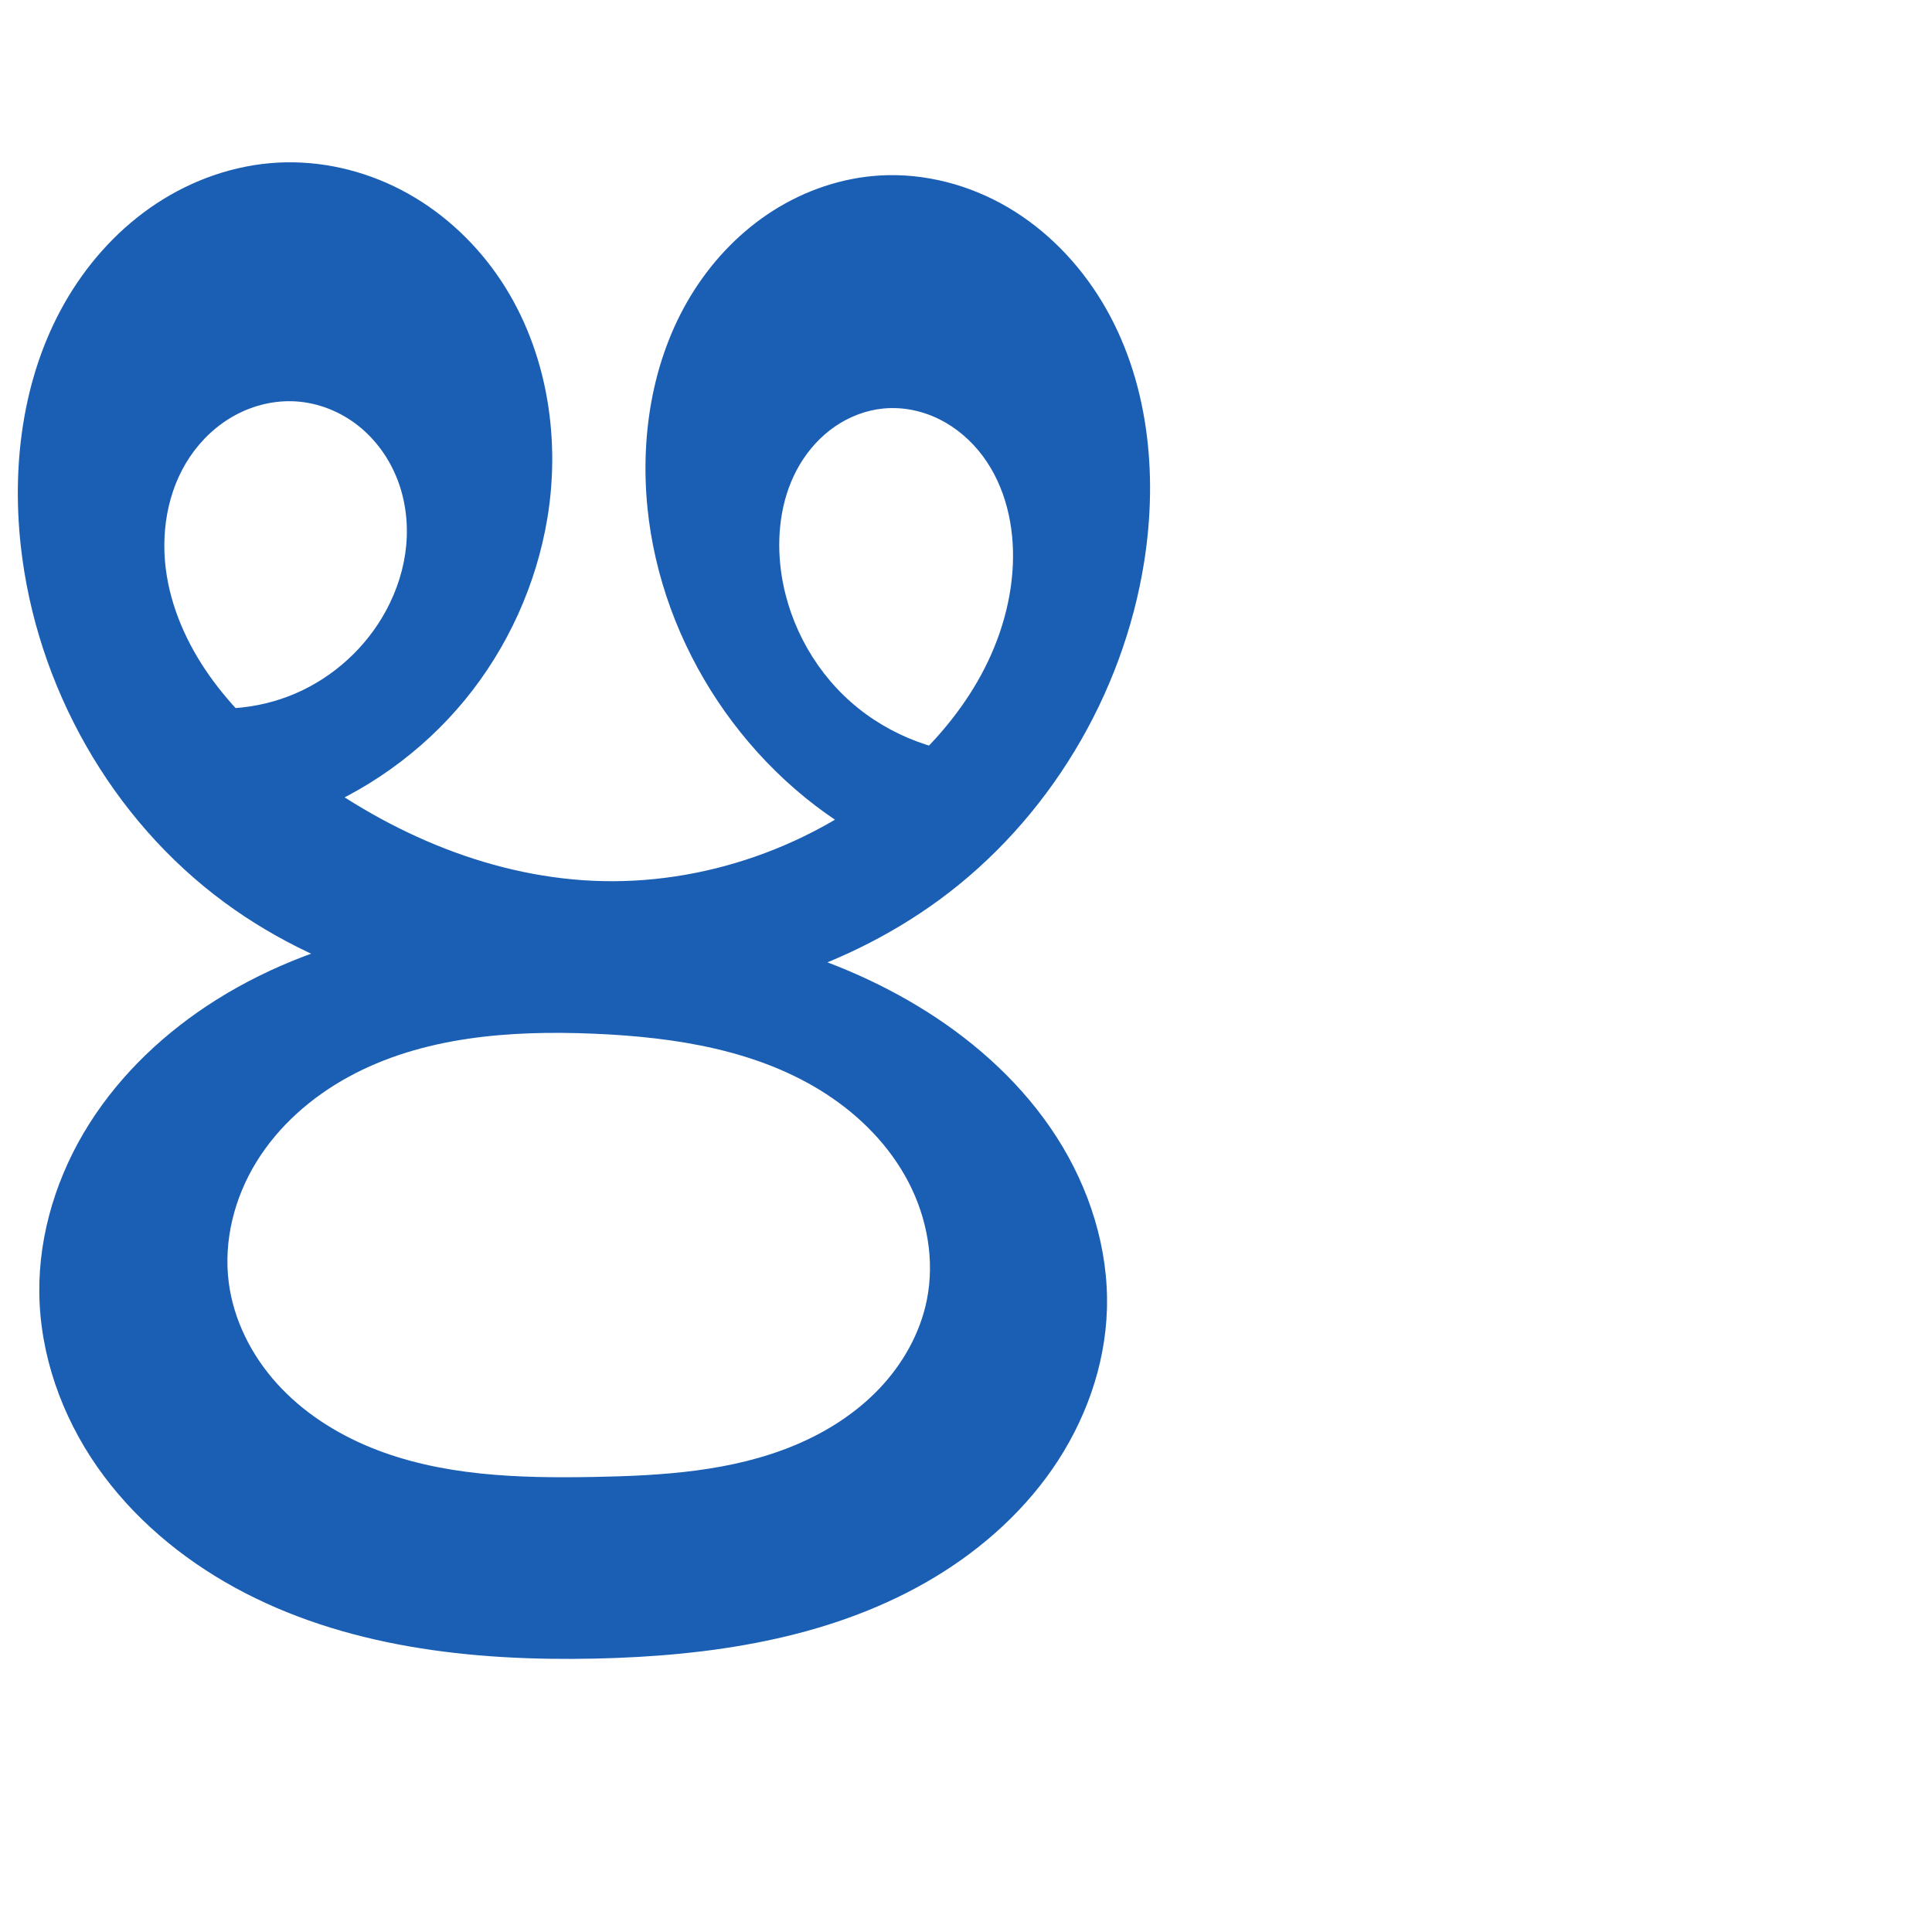 <?xml version="1.0" encoding="UTF-8" standalone="no"?>
<svg
   xml:space="preserve"
   width="1000"
   height="1000"
   version="1.1"
   style="clip-rule:evenodd;fill-rule:evenodd;image-rendering:optimizeQuality;shape-rendering:geometricPrecision;text-rendering:geometricPrecision"
   viewBox="0 0 1000 1000"
   id="svg10"
   sodipodi:docname="ഋ.svg"
   inkscape:version="1.1.1 (3bf5ae0d25, 2021-09-20)"
   xmlns:inkscape="http://www.inkscape.org/namespaces/inkscape"
   xmlns:sodipodi="http://sodipodi.sourceforge.net/DTD/sodipodi-0.dtd"
   xmlns="http://www.w3.org/2000/svg"
   xmlns:svg="http://www.w3.org/2000/svg"
   xmlns:rdf="http://www.w3.org/1999/02/22-rdf-syntax-ns#"
   xmlns:cc="http://creativecommons.org/ns#"
   xmlns:dc="http://purl.org/dc/elements/1.1/"><sodipodi:namedview
   pagecolor="#ffffff"
   bordercolor="#666666"
   borderopacity="1"
   objecttolerance="10"
   gridtolerance="10"
   guidetolerance="10"
   inkscape:pageopacity="0"
   inkscape:pageshadow="2"
   inkscape:window-width="1920"
   inkscape:window-height="1009"
   id="namedview12"
   showgrid="false"
   inkscape:zoom="0.84890884"
   inkscape:cx="623.74188"
   inkscape:cy="418.18389"
   inkscape:window-x="1920"
   inkscape:window-y="0"
   inkscape:window-maximized="1"
   inkscape:current-layer="svg10"
   showguides="true"
   inkscape:guide-bbox="true"
   inkscape:document-rotation="0"
   inkscape:pagecheckerboard="0"><sodipodi:guide
     position="0,1000"
     orientation="0,1"
     id="guide16"
     inkscape:label=""
     inkscape:locked="true"
     inkscape:color="rgb(0,0,255)" /><sodipodi:guide
     position="1763.312,2036.169"
     orientation="1000,0"
     id="guide18" /><sodipodi:guide
     position="0,200"
     orientation="0,1"
     id="guide20"
     inkscape:label="base"
     inkscape:locked="true"
     inkscape:color="rgb(0,0,255)" /><inkscape:grid
     type="xygrid"
     id="grid24"
     originx="-473.376"
     originy="-489.692" /><sodipodi:guide
     position="0,0"
     orientation="0,1"
     id="guide34"
     inkscape:label="bottom"
     inkscape:locked="true"
     inkscape:color="rgb(0,0,255)" /><sodipodi:guide
     position="225.051,1693.319"
     orientation="0,1"
     id="guide44"
     inkscape:label=""
     inkscape:locked="false"
     inkscape:color="rgb(0,0,255)" /><sodipodi:guide
     position="0,900"
     orientation="0,1"
     id="guide46"
     inkscape:label=""
     inkscape:locked="true"
     inkscape:color="rgb(0,0,255)" /><sodipodi:guide
     position="603.931,505.236"
     orientation="-1,0"
     id="guide841"
     inkscape:label="width"
     inkscape:locked="false"
     inkscape:color="rgb(0,0,255)" /><sodipodi:guide
     position="307.067,455.867"
     orientation="1,0"
     id="guide26" /><sodipodi:guide
     position="504.177,791.497"
     orientation="0,-1"
     id="guide3138" /><sodipodi:guide
     position="750.375,333.262"
     orientation="0,-1"
     id="guide3318" /><sodipodi:guide
     position="419.362,587.706"
     orientation="0,-1"
     id="guide975" /></sodipodi:namedview>
 <defs
   id="defs4"><inkscape:path-effect
   effect="spiro"
   id="path-effect850"
   is_visible="true"
   lpeversion="1" /><inkscape:path-effect
   effect="spiro"
   id="path-effect851"
   is_visible="true"
   lpeversion="1" />
  <style
   type="text/css"
   id="style2">
   <![CDATA[
    .fil0 {fill:#EF7F1A;fill-rule:nonzero}
   ]]>
  </style>
 <inkscape:path-effect
   effect="spiro"
   id="path-effect1214"
   is_visible="true"
   lpeversion="1" /><inkscape:path-effect
   effect="spiro"
   id="path-effect1195"
   is_visible="true"
   lpeversion="1" /><inkscape:path-effect
   effect="spiro"
   id="path-effect992"
   is_visible="true"
   lpeversion="1" /><inkscape:path-effect
   effect="spiro"
   id="path-effect1060"
   is_visible="true"
   lpeversion="1" /><inkscape:path-effect
   effect="spiro"
   id="path-effect1047"
   is_visible="true"
   lpeversion="1" /><inkscape:path-effect
   effect="spiro"
   id="path-effect1085"
   is_visible="true"
   lpeversion="1" /><inkscape:path-effect
   effect="spiro"
   id="path-effect1286"
   is_visible="true"
   lpeversion="1" /><inkscape:path-effect
   effect="spiro"
   id="path-effect1305"
   is_visible="true"
   lpeversion="1" /></defs>
 
<path
   style="fill:#1a5fb4;fill-rule:nonzero;stroke:none;stroke-width:0.97px;stroke-linecap:butt;stroke-linejoin:miter;stroke-opacity:1"
   d="m 112,517.484 c -26.14,16.42 -49.243,38.037 -65.753,64.12 -16.51,26.083 -26.241,56.717 -25.903,87.584 0.351,32.026 11.547,63.545 29.84,89.835 18.293,26.289 43.469,47.453 71.572,62.814 56.206,30.723 122.343,38.055 186.383,36.646 59.107,-1.3 119.691,-10.085 171.034,-39.399 25.671,-14.657 48.656,-34.398 65.507,-58.686 16.851,-24.288 27.391,-53.215 28.269,-82.762 0.933,-31.409 -9.075,-62.687 -26.06,-89.123 -16.986,-26.436 -40.717,-48.173 -67.284,-64.953 -51.174,-32.321 -112.218,-46.324 -172.67,-49.307 -67.528,-3.332 -137.682,7.268 -194.934,43.23 z m 367.747,155.289 c -3.456,17.293 -12.488,33.251 -24.652,46.019 -12.164,12.768 -27.371,22.432 -43.643,29.231 -32.544,13.598 -68.601,15.788 -103.865,16.441 -39.256,0.728 -79.605,-0.436 -115.928,-15.342 -18.161,-7.453 -35.07,-18.366 -48.245,-32.92 -13.175,-14.554 -22.483,-32.856 -25.007,-52.325 -2.803,-21.626 2.907,-43.973 14.354,-62.534 11.447,-18.561 28.393,-33.424 47.523,-43.892 38.26,-20.935 83.669,-24.244 127.243,-22.403 41.889,1.77 85.102,8.428 120.241,31.298 17.57,11.435 32.748,26.885 42.435,45.476 9.687,18.591 13.652,40.392 9.544,60.949 z m 6.126,-206.795 c 56.631,-41.396 95.451,-106.071 106.375,-175.362 7.217,-45.778 2.117,-94.768 -21.855,-134.429 -11.986,-19.831 -28.572,-37.01 -48.539,-48.768 -19.967,-11.758 -43.337,-17.958 -66.468,-16.583 -19.508,1.16 -38.593,7.667 -55.1,18.127 -16.507,10.46 -30.448,24.812 -40.978,41.275 -21.06,32.926 -28.072,73.614 -24.193,112.506 7.135,71.54 51.661,138.301 114.968,172.376 l 64.777,-44.325 c -27.106,0.465 -54.259,-9.558 -74.563,-27.522 -20.304,-17.964 -33.559,-43.694 -36.4,-70.656 -1.888,-17.916 0.865,-36.67 10.067,-52.157 4.601,-7.744 10.775,-14.587 18.195,-19.694 7.42,-5.107 16.093,-8.448 25.058,-9.319 9.896,-0.961 20.012,1.11 28.923,5.523 8.91,4.413 16.619,11.12 22.557,19.095 11.877,15.95 16.43,36.525 15.546,56.392 -0.943,21.214 -7.757,41.971 -18.368,60.364 -10.611,18.393 -24.944,34.486 -41.095,48.272 -43.37,37.02 -100.855,57.387 -157.818,54.802 -55.932,-2.539 -109.496,-26.534 -153.683,-60.918 -15.844,-12.329 -30.727,-26.098 -42.69,-42.219 -11.963,-16.122 -20.952,-34.715 -24.226,-54.522 -3.512,-21.248 -0.041,-44.071 12.021,-61.912 6.031,-8.921 14.132,-16.484 23.622,-21.572 9.49,-5.088 20.371,-7.655 31.118,-6.986 11.65,0.725 22.977,5.257 32.153,12.471 9.176,7.214 16.204,17.048 20.422,27.932 4.217,10.884 5.653,22.786 4.534,34.404 -1.119,11.619 -4.763,22.949 -10.282,33.234 -10.267,19.133 -27.171,34.621 -47.126,43.18 -19.955,8.559 -42.829,10.13 -63.767,4.381 l 67.441,59.125 c 32.652,-12.255 61.981,-33.239 84.121,-60.187 22.139,-26.948 37.034,-59.791 42.72,-94.201 7.197,-43.557 -0.961,-90.322 -26.428,-126.383 -12.734,-18.031 -29.617,-33.198 -49.196,-43.392 -19.579,-10.194 -41.846,-15.34 -63.888,-14.16 -22.274,1.193 -44.056,8.82 -62.697,21.071 -18.641,12.25 -34.161,29.038 -45.672,48.144 -23.021,38.213 -29.6,84.781 -24.71,129.124 8.006,72.6 46.837,141.604 105.732,184.804 54.303,39.832 123.197,56.954 190.526,55.458 63.519,-1.412 127.575,-19.297 178.867,-56.791 z"
   id="path848"
   inkscape:path-effect="#path-effect850"
   inkscape:original-d="M 111.99954,517.48422 C 64.01029,551.94552 7.2913376,611.56703 20.343345,669.18816 45.709729,781.17397 193.3196,859.48109 308.13807,858.48338 415.02443,857.5546 550.30423,782.10074 572.94811,677.63634 c 12.7208,-58.68566 -45.61807,-117.63342 -93.34439,-154.07547 -47.57441,-36.32606 -112.83965,-47.514 -172.67018,-49.30694 -66.52681,-1.99361 -140.87242,4.40842 -194.934,43.23029 z m 367.74654,155.28884 c -6.01116,64.73997 -107.14201,91.66895 -172.16045,91.69165 -71.41925,0.0249 -185.2776,-29.27367 -189.17926,-100.58627 -4.16701,-76.16255 112.89867,-131.74745 189.11926,-128.82853 73.45168,2.81288 179.01627,64.53245 172.22045,137.72315 z M 485.87255,465.9783 C 539.60972,423.71135 594.1404,358.95789 592.2479,290.61612 590.01344,209.92568 536.10621,91.232873 455.38582,90.83569 385.45202,90.491582 335.89356,192.81411 335.11496,262.74442 c -0.76892,69.06192 76.78169,165.3019 114.96789,172.37646 l 64.77709,-44.32547 c 0,0 -104.43257,-49.22435 -110.96349,-98.1777 -4.2809,-32.08796 20.99653,-79.39075 53.31982,-81.17058 34.9947,-1.92693 63.69462,46.12073 67.02613,81.00974 3.92409,41.09474 -27.94512,81.97509 -59.46317,108.63571 -42.51661,35.96414 -103.74785,48.36102 -157.81794,54.80176 -54.71868,6.518 -110.54261,-26.63254 -153.68324,-60.91816 -30.69619,-24.39551 -67.515692,-57.5361 -66.915762,-96.74117 0.573445,-37.47433 29.523072,-94.71042 66.761142,-90.4701 38.99881,4.44082 61.32426,71.56644 46.8261,108.04152 -14.85642,37.37642 -50.36821,50.58375 -110.89343,47.56086 l 67.44107,59.12454 c 0,0 125.5471,-87.79707 126.84067,-154.38799 C 284.83242,191.16559 220.74646,81.940305 143.82598,84.169086 64.243468,86.475 13.584447,202.9423 10.746821,282.50763 8.2173172,353.4334 60.726949,423.39622 116.47931,467.31134 c 51.96085,40.92861 124.38647,56.25758 190.52603,55.45774 62.55089,-0.75644 129.69866,-18.11728 178.86721,-56.79078 z"
   sodipodi:nodetypes="aaaaaaaaaaaaaaaaccaaaasaaaaccaaaaaa" /></svg>
